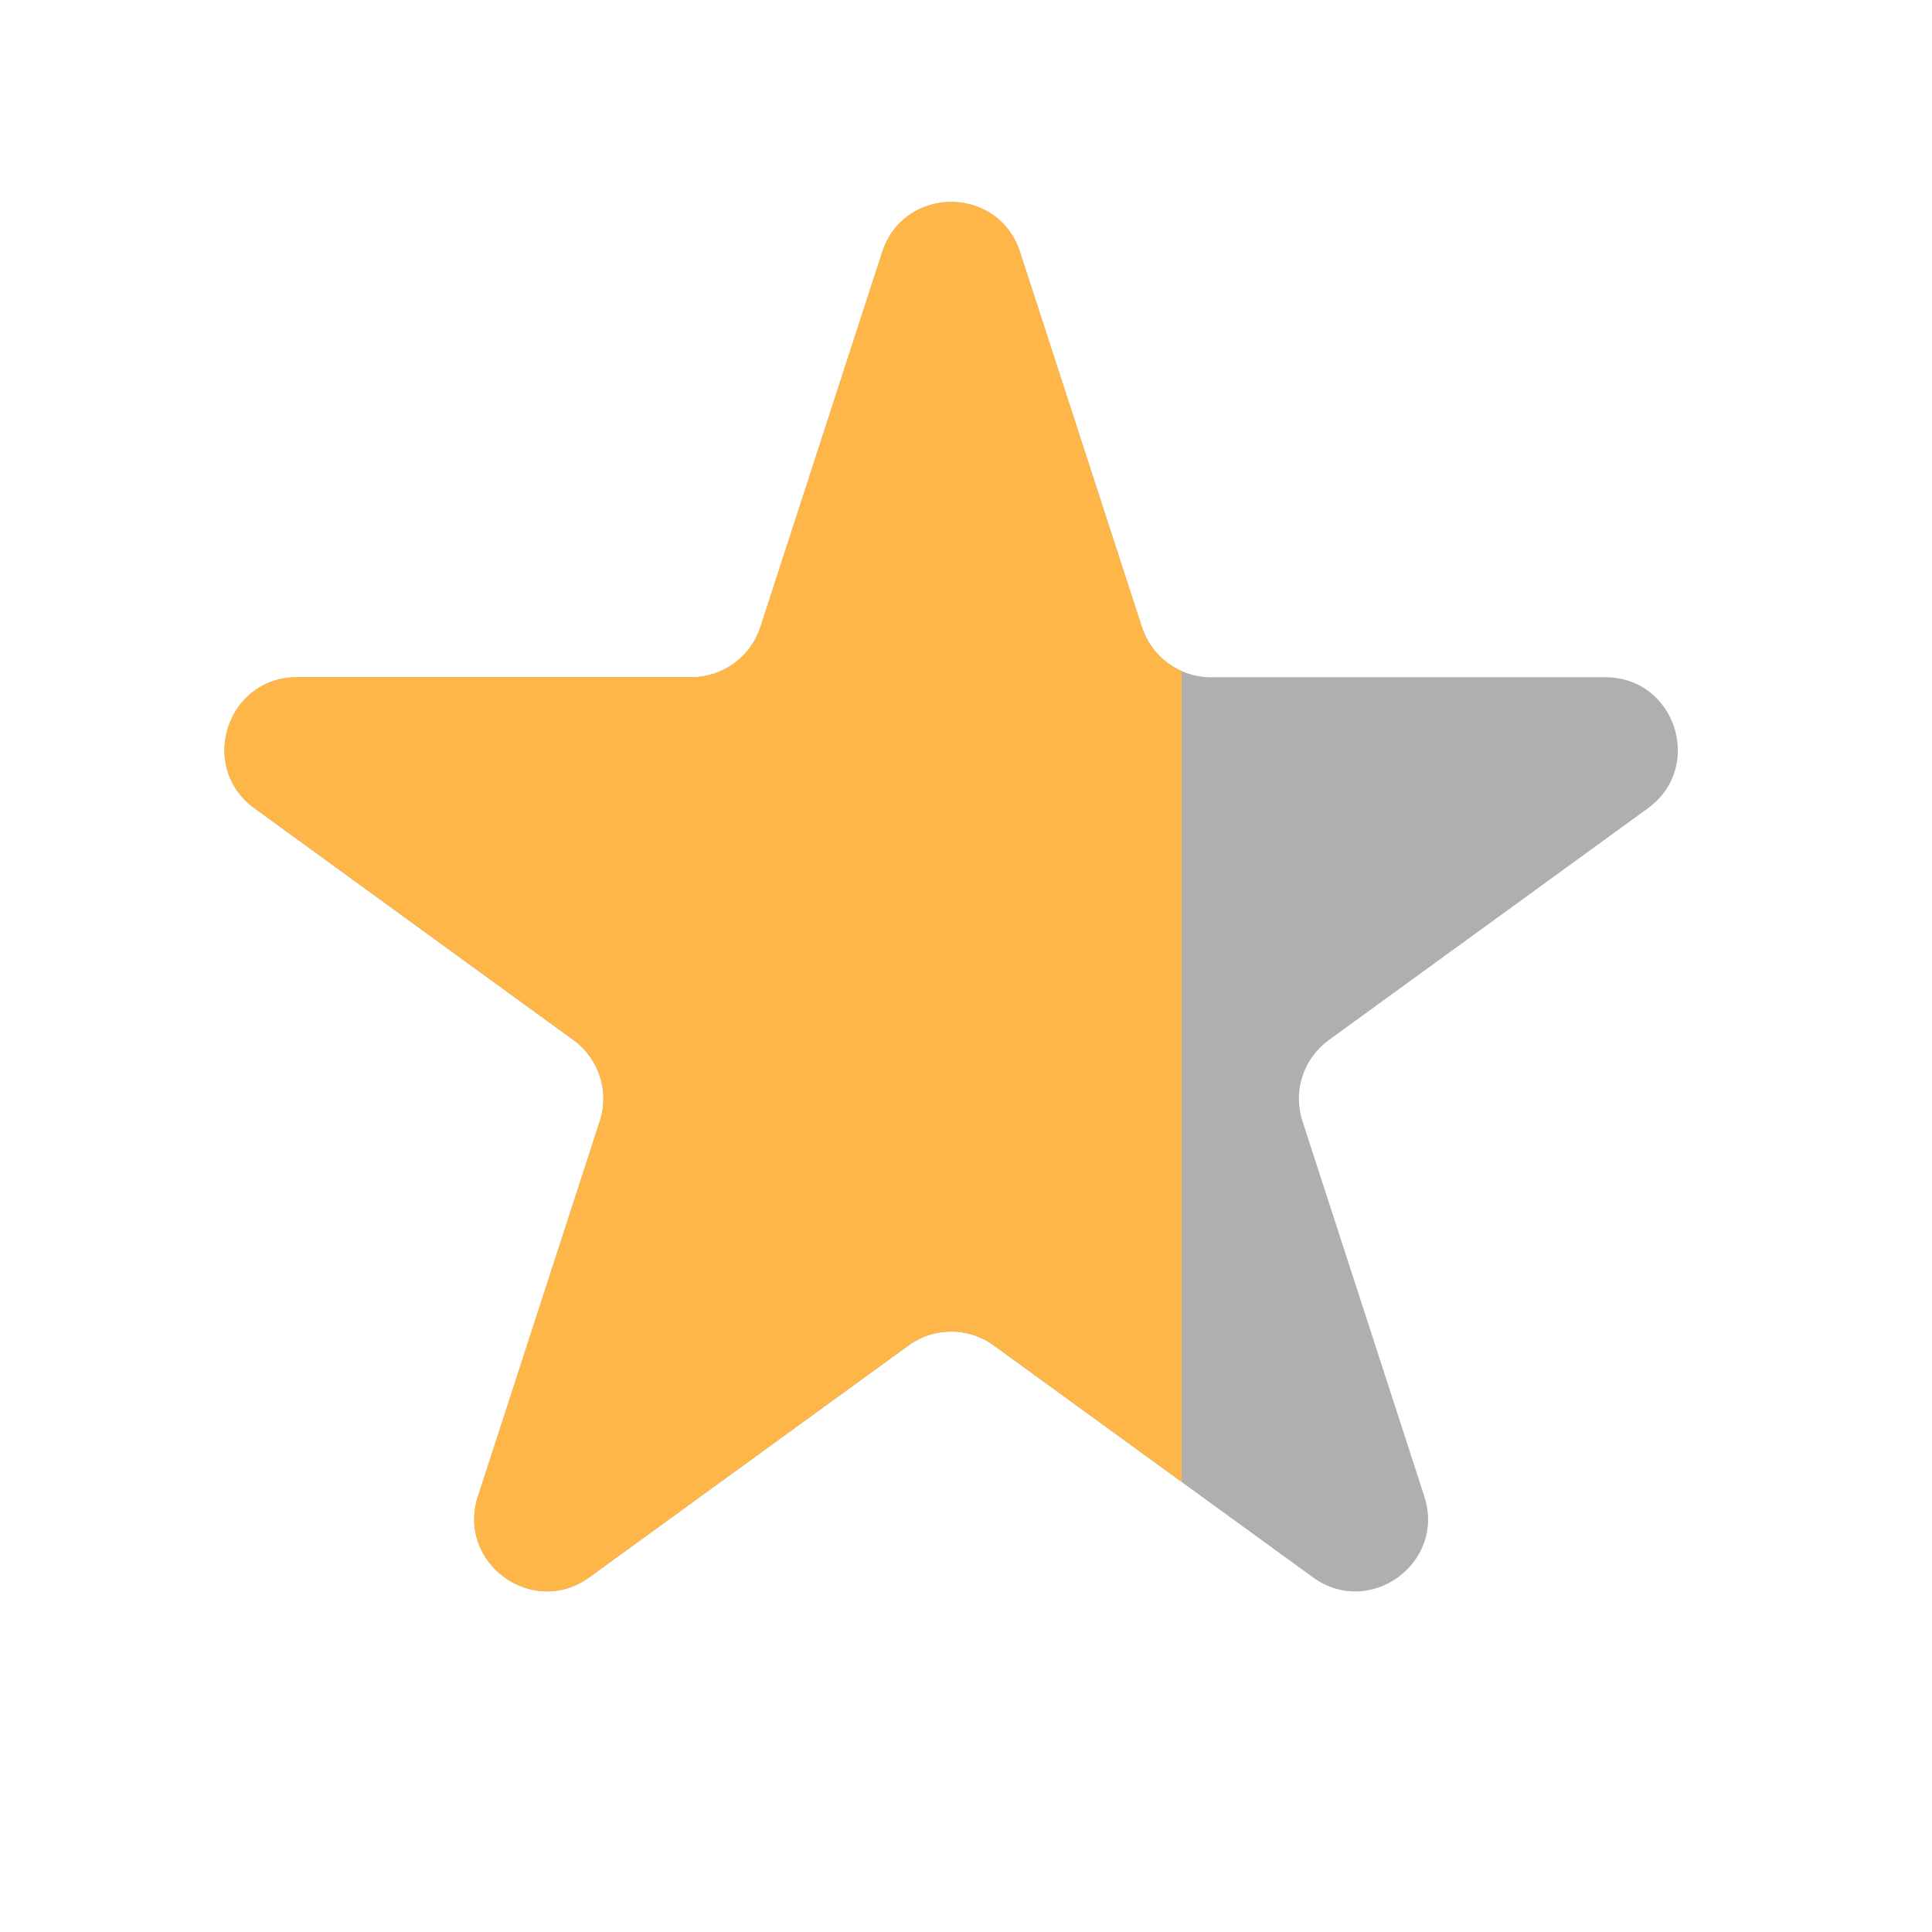 <svg width="32" height="32" viewBox="0 0 32 32" fill="none" xmlns="http://www.w3.org/2000/svg">
<path d="M14.613 4.175C14.972 3.069 16.536 3.069 16.895 4.175L18.914 10.388C19.075 10.882 19.535 11.217 20.055 11.217H26.588C27.751 11.217 28.234 12.705 27.294 13.388L22.008 17.228C21.588 17.534 21.412 18.075 21.573 18.57L23.591 24.783C23.951 25.889 22.685 26.808 21.745 26.125L16.459 22.285C16.039 21.979 15.469 21.979 15.049 22.285L9.763 26.125C8.823 26.808 7.557 25.889 7.917 24.783L9.935 18.57C10.096 18.075 9.92 17.534 9.499 17.228L4.214 13.388C3.274 12.705 3.757 11.217 4.919 11.217H11.453C11.972 11.217 12.433 10.882 12.594 10.388L14.613 4.175Z" fill="#B0AFAE"/>
<path fill-rule="evenodd" clip-rule="evenodd" d="M16.895 4.173C16.536 3.067 14.972 3.067 14.612 4.173L12.594 10.386C12.433 10.881 11.972 11.216 11.452 11.216H4.919C3.757 11.216 3.273 12.703 4.214 13.386L9.499 17.226C9.92 17.532 10.096 18.074 9.935 18.568L7.916 24.782C7.557 25.887 8.822 26.806 9.763 26.123L15.048 22.283C15.469 21.977 16.038 21.977 16.459 22.283L19.572 24.545V11.114C19.266 10.979 19.022 10.719 18.914 10.386L16.895 4.173Z" fill="#FFB649"/>
</svg>
